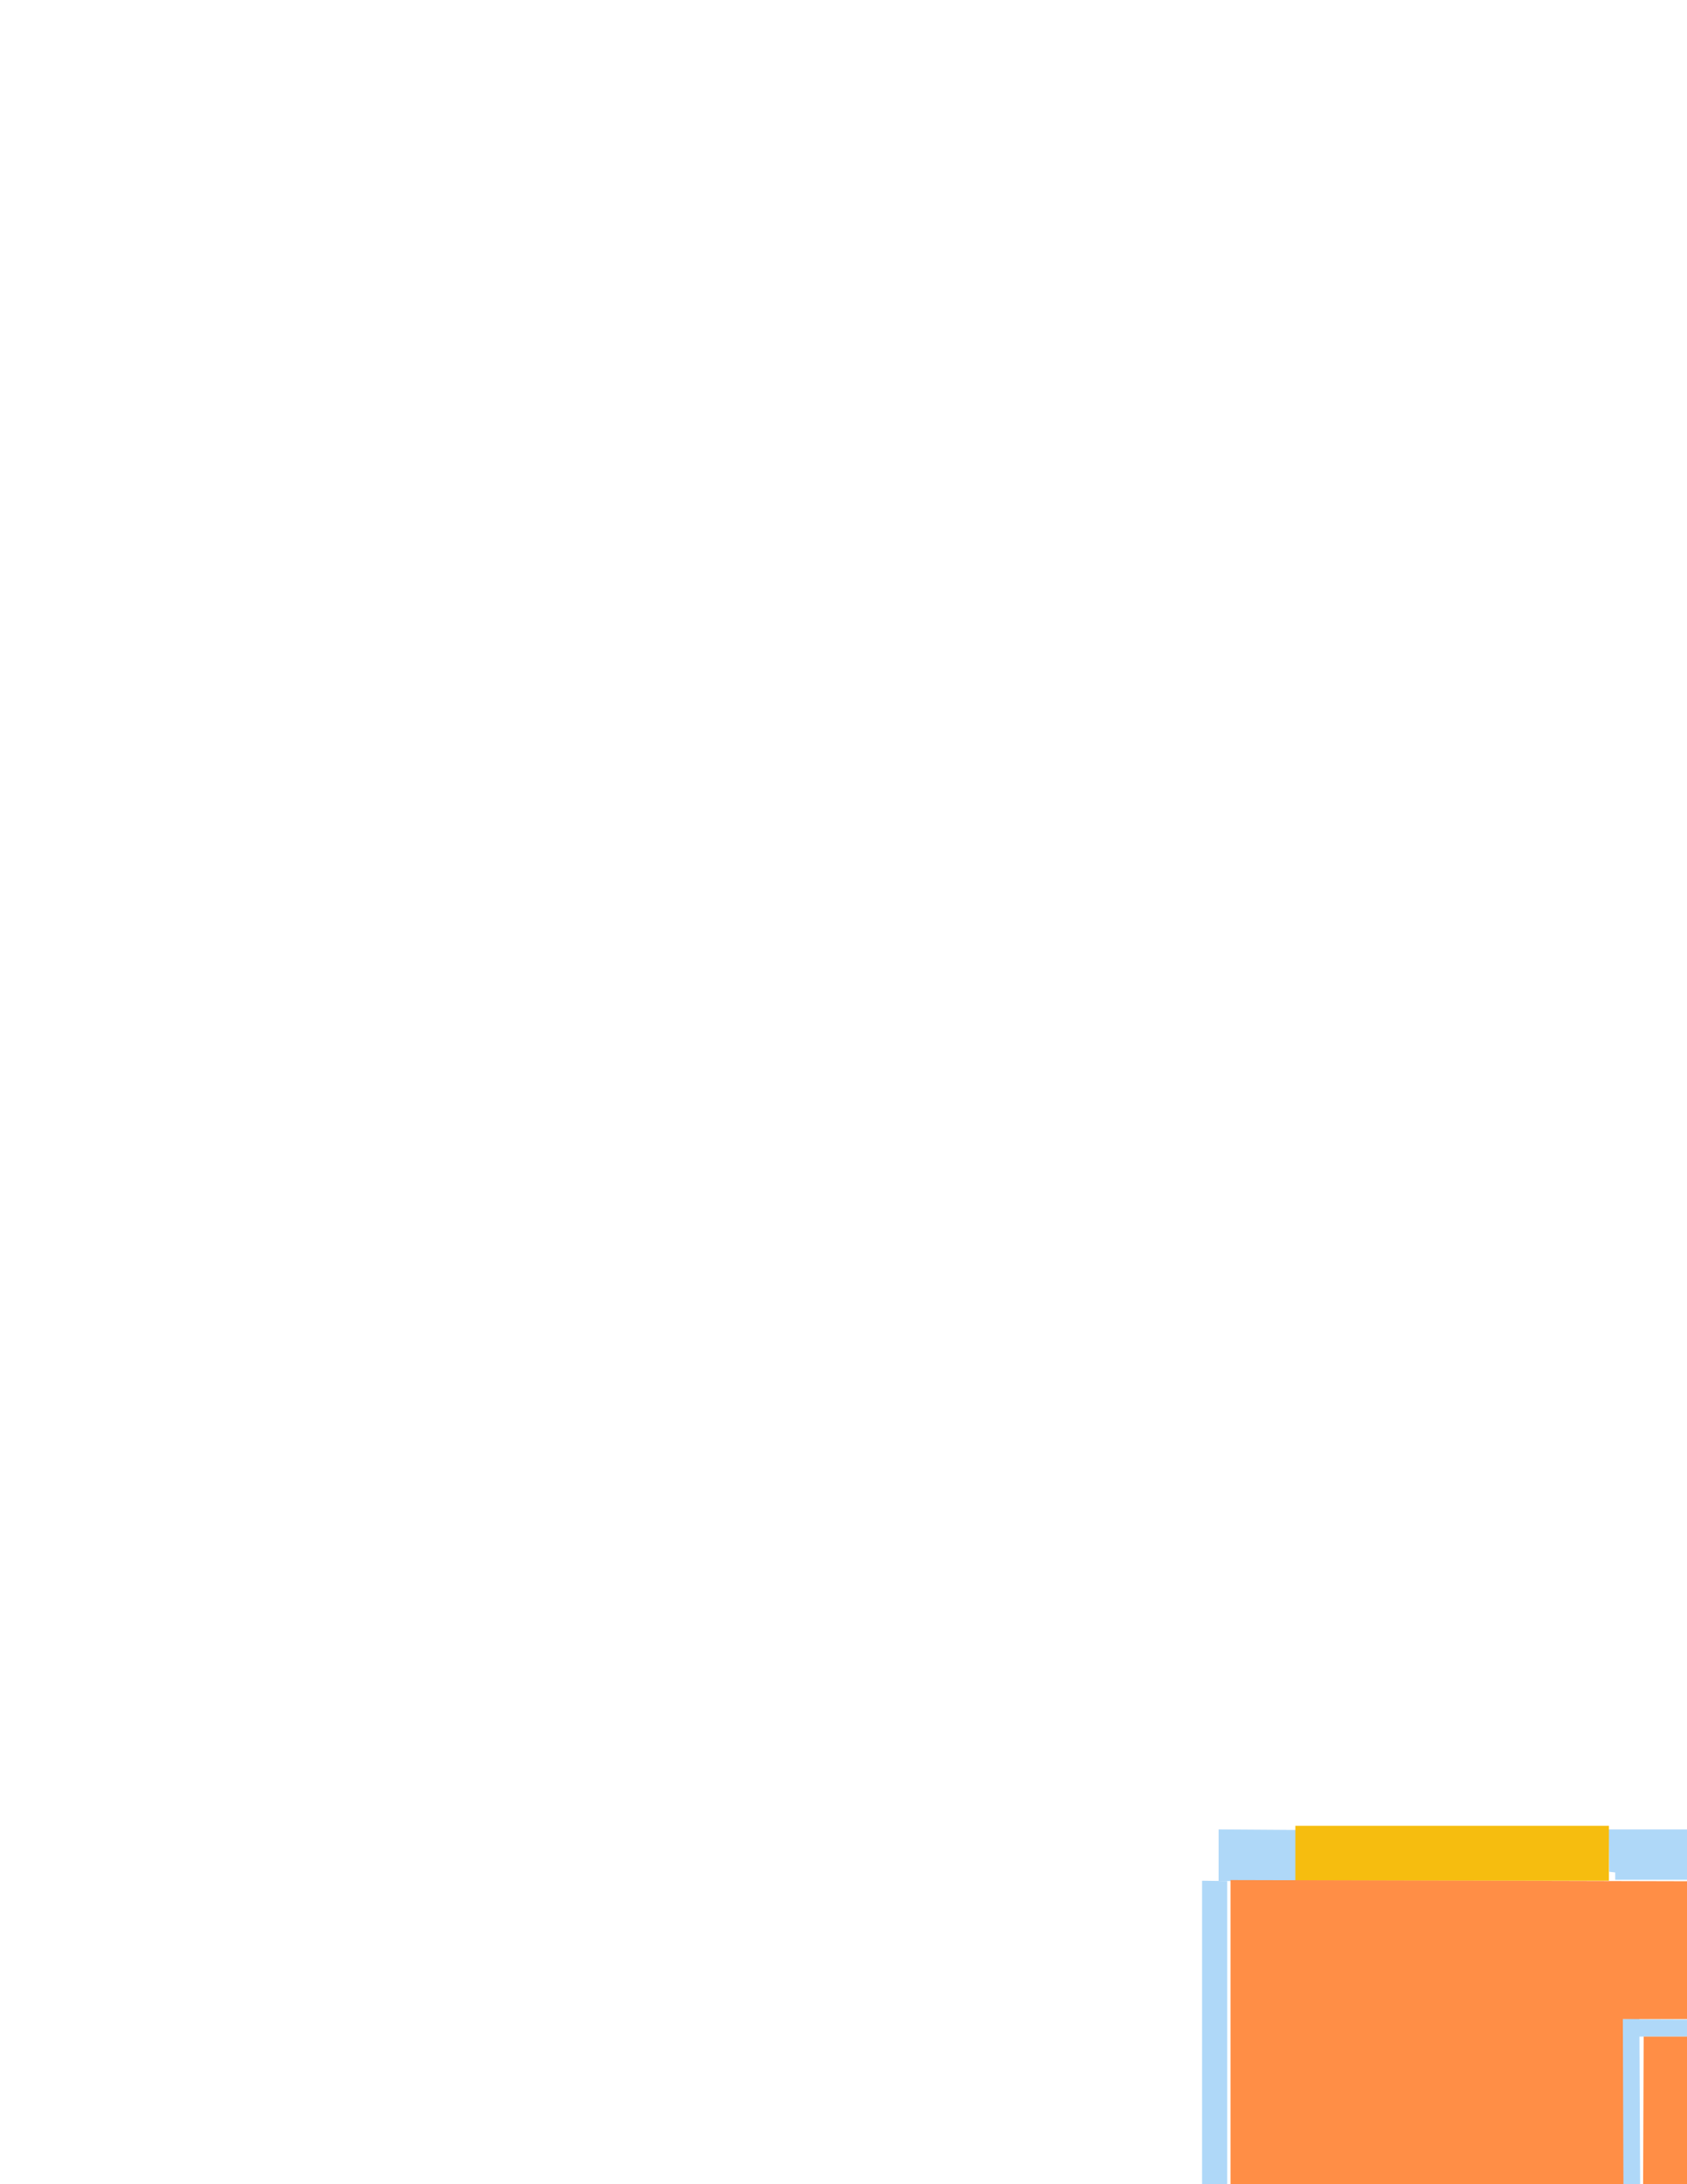 <?xml version='1.0' encoding='utf-8'?>
<ns0:svg xmlns:ns0="http://www.w3.org/2000/svg" version="1.1" width="2550" height="3300">
<ns0:width>5671</ns0:width>
<ns0:height>7383</ns0:height>
<ns0:nclasslabel>6</ns0:nclasslabel>
<ns0:nclassappear>6</ns0:nclassappear>
<ns0:class>Door</ns0:class>
<ns0:class>Parking</ns0:class>
<ns0:class>Room</ns0:class>
<ns0:class>Separation</ns0:class>
<ns0:class>Wall</ns0:class>
<ns0:class>Window</ns0:class>
<ns0:polygon class="Wall" fill="#AFD8F8" id="65" transcription="" points="4150,2090.25 4212,2089.25 4212,2150.25 4202,2152.25 4200,2163.25 4160,2163.25 4160,2152 4148,2151 " />
<ns0:polygon class="Wall" fill="#AFD8F8" id="67" transcription="" points="3701,2091 3740,2091 3739,5601 3701,5601 " />
<ns0:polygon class="Wall" fill="#AFD8F8" id="68" transcription="" points="3736.5,5526 3854.5,5526 3854.5,5600 3735.5,5600 " />
<ns0:polygon class="Wall" fill="#AFD8F8" id="69" transcription="" points="4495,5184 4511,5184 4511,5528 4495,5528 " />
<ns0:polygon class="Wall" fill="#AFD8F8" id="70" transcription="" points="5116.5,2091 5155.5,2091 5155.5,5765 5117.5,5765 " />
<ns0:polygon class="Wall" fill="#AFD8F8" id="71" transcription="" points="4822,5763 5155,5763 5155,5837 4822,5837 " />
<ns0:polygon class="Wall" fill="#AFD8F8" id="72" transcription="" points="4327,5527.5 4511,5527.5 4511,5600.5 4327,5600.5 " />
<ns0:polygon class="Wall" fill="#AFD8F8" id="73" transcription="" points="5106,4812.5 5120,4812.5 5120,4829.5 5106,4829.5 " />
<ns0:polygon class="Wall" fill="#AFD8F8" id="74" transcription="" points="4494,4812.5 4916,4812.5 4916,4830 4494,4829.5 " />
<ns0:polygon class="Wall" fill="#AFD8F8" id="75" transcription="" points="4494,4829 4511,4829 4510,4995 4494,4995 " />
<ns0:polygon class="Wall" fill="#AFD8F8" id="76" transcription="" points="4636,4387 4674,4387 4674,4461 4636,4461 " />
<ns0:polygon class="Wall" fill="#AFD8F8" id="77" transcription="" points="4646,4458.5 4660,4458.5 4660,4811.5 4646,4813 " />
<ns0:polygon class="Wall" fill="#AFD8F8" id="78" transcription="" points="4811,4387.5 5119,4387.5 5119,4460.5 4811,4460.5 " />
<ns0:polygon class="Wall" fill="#AFD8F8" id="79" transcription="" points="4431.5,4388.5 4493.5,4388.5 4493.5,4461.5 4430.5,4461.5 " />
<ns0:polygon class="Wall" fill="#AFD8F8" id="80" transcription="" points="4094,4448 4432,4448 4432,4462 4094,4462 " />
<ns0:polygon class="Wall" fill="#AFD8F8" id="81" transcription="" points="4080.5,4306 4080.5,4459 4095.5,4459 4095.5,4306 " />
<ns0:polygon class="Wall" fill="#AFD8F8" id="82" transcription="" points="3977,4270 4436,4269 4436,4308 3977,4308 " />
<ns0:polygon class="Wall" fill="#AFD8F8" id="83" transcription="" points="4020,4236.5 4058,4236.5 4058,4271.5 4020,4271.5 " />
<ns0:polygon class="Wall" fill="#AFD8F8" id="84" transcription="" points="3738,4269 3763,4269 3763,4307 3738,4307 " />
<ns0:polygon class="Wall" fill="#AFD8F8" id="85" transcription="" points="4019,3881 4576,3880 4576,3919 4019,3919 " />
<ns0:polygon class="Wall" fill="#AFD8F8" id="86" transcription="" points="4020,3917.5 4058,3917.5 4058,3952.5 4020,3952.5 " />
<ns0:polygon class="Wall" fill="#AFD8F8" id="87" transcription="" points="4540,3918.5 4577,3918.5 4577,4071.5 4540,4071.5 " />
<ns0:polygon class="Wall" fill="#AFD8F8" id="88" transcription="" points="4432,3917 4470,3917 4471,4388 4433,4389 " />
<ns0:polygon class="Wall" fill="#AFD8F8" id="89" transcription="" points="4471,4032.5 4540,4032.5 4540,4069.5 4471,4069.5 " />
<ns0:polygon class="Wall" fill="#AFD8F8" id="90" transcription="" points="5081,3686.5 5120,3686.5 5120,3613.5 5081,3613.5 " />
<ns0:polygon class="Wall" fill="#AFD8F8" id="91" transcription="" points="4726,3384 4759,3384 4759,3762 4726,3762 " />
<ns0:polygon class="Wall" fill="#AFD8F8" id="92" transcription="" points="4759,3612.5 4798,3612.5 4798,3685.5 4759,3685.5 " />
<ns0:polygon class="Wall" fill="#AFD8F8" id="94" transcription="" points="4494,3051 4916,3051 4916,3068 4495,3068 " />
<ns0:polygon class="Wall" fill="#AFD8F8" id="95" transcription="" points="4742,3066 4759,3066.5 4759,3349.5 4743,3349.5 " />
<ns0:polygon class="Wall" fill="#AFD8F8" id="96" transcription="" points="4636,3067 4636,3349 4650,3349 4650,3067 " />
<ns0:polygon class="Wall" fill="#AFD8F8" id="98" transcription="" points="3739,2090 3939.5,2090.5 3939.5,2151.5 3929.5,2151.5 3929.5,2163.5 3739,2164 " />
<ns0:polygon class="Wall" fill="#AFD8F8" id="99" transcription="" points="4504,2089.5 5117,2091 5117,2164 4514,2164 4513,2150.5 4504,2150.5 " />
<ns0:polygon class="Window" fill="#F6BD0F" id="100" transcription="" points="3937,2086 4153.5,2084.5 4152.5,2161.5 3937,2162 " />
<ns0:polygon class="Window" fill="#F6BD0F" id="101" transcription="" points="4209,2084.5 4505,2084 4507,2163 4209,2161.5 " />
<ns0:polygon class="Window" fill="#F6BD0F" id="104" transcription="" points="3856,5526 4329,5526 4329,5604 3854,5604 " />
<ns0:polygon class="Window" fill="#F6BD0F" id="105" transcription="" points="4434,5599 4512,5599 4511,5762 4825,5762 4825,5840 4434,5841 " />
<ns0:polygon class="Door" fill="#8BBA00" id="116" transcription="" points="4492.5,4990 4688.5,4988 4668.5,5089 4588.5,5150 4495.5,5180 " />
<ns0:polygon class="Door" fill="#8BBA00" id="117" transcription="" points="5109,4635 5107,4825 4917,4825 4928,4741 4997,4649 " />
<ns0:polygon class="Window" fill="#F6BD0F" id="118" transcription="" points="4491,4383.5 4635,4382.5 4635,4459.5 4491,4460.5 " />
<ns0:polygon class="Window" fill="#F6BD0F" id="119" transcription="" points="4669,4384 4812,4385 4812,4462 4669,4462 " />
<ns0:polygon class="Window" fill="#F6BD0F" id="120" transcription="" points="4797,3614.5 5081,3614.5 5081,3691.5 4795,3691.5 " />
<ns0:polygon class="Window" fill="#F6BD0F" id="122" transcription="" points="4574,3879 4726,3880 4726,3761 4764,3761 4763,3921 4574,3921 " />
<ns0:polygon class="Door" fill="#8BBA00" id="123" transcription="" points="4913.5,3048.5 5108.5,3047.5 5107.5,3242.5 4997.5,3228.5 4936.5,3153.5 " />
<ns0:polygon class="Wall" fill="#AFD8F8" id="124" transcription="" points="5106.5,3051 5106.5,3067 5117.5,3067 5117.5,3051 " />
<ns0:polygon class="Wall" fill="#AFD8F8" id="126" transcription="" points="3741,3596.5 3767,3596.5 3767,3616 3767,3635.5 3741,3635.5 " />
<ns0:polygon class="Door" fill="#8BBA00" id="127" transcription="" points="3758.5,3413.5 3758.5,3637.5 3985.5,3636.5 3976.5,3541.5 3875.5,3416.5 " />
<ns0:polygon class="Door" fill="#8BBA00" id="128" transcription="" points="3762,4290 3984,4290 3976,4413 3878,4515 3748,4522 " />
<ns0:polygon class="Room" fill="#FF8E46" id="133" transcription="" points="3740,4310 4074,4312 4080,4470 4643,4464 4643,4815 4494,4815 4494,5530 3740,5530 " />
<ns0:polygon class="Room" fill="#FF8E46" id="134" transcription="" points="4658,4464 5116,4464 5116,4816 4658,4816 " />
<ns0:polygon class="Room" fill="#FF8E46" id="135" transcription="" points="4510,4831.5 5116,4831.5 5116,5764.5 4510,5764.5 " />
<ns0:polygon class="Wall" fill="#AFD8F8" id="136" transcription="" points="4894,2609.5 4912,2622.5 4910,2824 4894,2822.5 " />
<ns0:polygon class="Wall" fill="#AFD8F8" id="137" transcription="" points="4894,2841 4919,2841 4918,2823 4895,2823 " />
<ns0:polygon class="Wall" fill="#AFD8F8" id="138" transcription="" points="5107,2825 5119,2825 5119,2839 5107,2839 " />
<ns0:polygon class="Wall" fill="#AFD8F8" id="139" transcription="" points="4119,3349 4759,3349 4759,3386 4119,3386 " />
<ns0:polygon class="Wall" fill="#AFD8F8" id="140" transcription="" points="4081,3349 4120,3349 4120,3635 4081,3635 " />
<ns0:polygon class="Wall" fill="#AFD8F8" id="141" transcription="" points="3976,3596 4082,3596 4082,3634 3976,3634 " />
<ns0:polygon class="Room" fill="#FF8E46" id="143" transcription="" points="4761,3066 5116,3066 5116,3612 4761,3612 " />
<ns0:polygon class="Room" fill="#FF8E46" id="144" transcription="" points="3739,3635 4018,3635 4018,4266 3739,4266 " />
<ns0:polygon class="Room" fill="#FF8E46" id="145" transcription="" points="3741,3595 4081,3596 4082,3349 4635,3347 4635,3067 3739,3070 " />
<ns0:polygon class="Separation" fill="#008E8E" id="146" transcription="" points="3738,3053 4492,3053 4492,3065 3738,3065 " />
<ns0:polygon class="Room" fill="#FF8E46" id="147" transcription="" points="3739,2163 5111,2163 5115,3046 3739,3046 " />
<ns0:polygon class="Door" fill="#8BBA00" id="148" transcription="" points="5109,2649 5106,2843 4919,2841 4921,2763 4999,2661 " />
<ns0:polygon class="Wall" fill="#AFD8F8" id="149" transcription="" points="3234.5,2162.75 3271.5,2161.25 3271.5,3611.25 3233.5,3611.25 " />
<ns0:polygon class="Wall" fill="#AFD8F8" id="150" transcription="" points="2687.5,2089 3273.5,2089 3273.5,2163 2688.5,2163 " />
<ns0:polygon class="Wall" fill="#AFD8F8" id="151" transcription="" points="3196,3623.5 3204,3623.5 3204,3612.5 3271,3610.5 3271,3686.5 3196,3684.5 " />
<ns0:polygon class="Wall" fill="#AFD8F8" id="152" transcription="" points="2806.5,3613 2806.5,3754 2817.5,3754 2818.5,3764 2875.5,3764 2875.5,3613 " />
<ns0:polygon class="Wall" fill="#AFD8F8" id="153" transcription="" points="2874,3614 3046,3615 3046,3624 3055,3624 3054,3687 2874,3688 " />
<ns0:polygon class="Wall" fill="#AFD8F8" id="154" transcription="" points="2849.5,3360 2876.5,3360 2876.5,3610 2850.5,3610 " />
<ns0:polygon class="Wall" fill="#AFD8F8" id="155" transcription="" points="2859,3050.5 2877,3050.5 2875,3363.5 2859,3363.5 " />
<ns0:polygon class="Wall" fill="#AFD8F8" id="156" transcription="" points="2765,3051.5 2860,3051.5 2861,3068.5 2767,3068.5 " />
<ns0:polygon class="Wall" fill="#AFD8F8" id="157" transcription="" points="2753,3050.5 2753,3363.5 2767,3362.5 2767,3051.5 " />
<ns0:polygon class="Wall" fill="#AFD8F8" id="158" transcription="" points="2766,3348.5 2859,3348.5 2858,3363.5 2766,3361.5 " />
<ns0:polygon class="Wall" fill="#AFD8F8" id="159" transcription="" points="2475.5,3051 2751.5,3052 2750.5,3077 2476.5,3077 " />
<ns0:polygon class="Wall" fill="#AFD8F8" id="160" transcription="" points="2634,3039.5 2652,3039.5 2652,3050.5 2634,3050.5 " />
<ns0:polygon class="Wall" fill="#AFD8F8" id="161" transcription="" points="2451,3050.5 2478,3049.5 2480,3480 2453,3479.5 " />
<ns0:polygon class="Wall" fill="#AFD8F8" id="162" transcription="" points="2687,2730.5 2687,2841.5 2761,2841.5 2761,2739.5 2749,2739.5 2749,2729.5 " />
<ns0:polygon class="Wall" fill="#AFD8F8" id="163" transcription="" points="2431.5,2764 2688.5,2764 2687.5,2840 2441.5,2840 2441.5,2829 2432.5,2828 " />
<ns0:polygon class="Wall" fill="#AFD8F8" id="164" transcription="" points="2634,2838.5 2652,2838.5 2652,2855.5 2634,2855.5 " />
<ns0:polygon class="Wall" fill="#AFD8F8" id="165" transcription="" points="1842,2764 1986,2765 1986,2829 1977,2829 1977,2842 1842,2842 " />
<ns0:polygon class="Wall" fill="#AFD8F8" id="166" transcription="" points="2686,2156.5 2760,2156.5 2759,2381.5 2746,2380.5 2746,2391.5 2686,2391.5 " />
<ns0:polygon class="Wall" fill="#AFD8F8" id="167" transcription="" points="1817,2841.5 1855,2842 1855,5599 1817,5600.5 " />
<ns0:polygon class="Wall" fill="#AFD8F8" id="168" transcription="" points="1856,5561.5 2552,5562 2552,5600 1856,5600.5 " />
<ns0:polygon class="Wall" fill="#AFD8F8" id="169" transcription="" points="2550,4919 2561,4917 2562,4908 2587,4908 2587,5601 2550,5601 " />
<ns0:polygon class="Wall" fill="#AFD8F8" id="170" transcription="" points="1852,3879.5 2549,3880 2549,3919 1852,3918.5 " />
<ns0:polygon class="Wall" fill="#AFD8F8" id="171" transcription="" points="2544.5,3844 2679.5,3844 2679.5,3856 2689.5,3856 2689.5,3918 2545.5,3916 " />
<ns0:polygon class="Wall" fill="#AFD8F8" id="172" transcription="" points="2550.5,3917 2585.5,3917 2586.5,4438 2562.5,4438 2560.5,4428 2549.5,4427 " />
<ns0:polygon class="Wall" fill="#AFD8F8" id="173" transcription="" points="2209,4409.5 2550,4409.5 2550,4424.5 2209,4424.5 " />
<ns0:polygon class="Wall" fill="#AFD8F8" id="174" transcription="" points="2198,4293 2212,4293 2212,4425 2198,4425 " />
<ns0:polygon class="Wall" fill="#AFD8F8" id="175" transcription="" points="2212,4294 2552,4294 2552,4308 2212,4308 " />
<ns0:polygon class="Wall" fill="#AFD8F8" id="176" transcription="" points="2655,3916 2655,4069 2693,4069 2693,3914 " />
<ns0:polygon class="Wall" fill="#AFD8F8" id="177" transcription="" points="2586,4032.5 2656,4032.5 2657,4068 2586,4069.5 " />
<ns0:polygon class="Wall" fill="#AFD8F8" id="178" transcription="" points="2453,3881 2454,3667 2479,3668 2479,3881 " />
<ns0:polygon class="Window" fill="#F6BD0F" id="179" transcription="" points="2681,2392.5 2761,2392.5 2761,2731.5 2681,2731.5 " />
<ns0:polygon class="Window" fill="#F6BD0F" id="180" transcription="" points="1958,2758.5 2432,2758.5 2432,2841.5 1958,2841.5 " />
<ns0:polygon class="Window" fill="#F6BD0F" id="181" transcription="" points="3051,3611.5 3195,3611.5 3195,3690.5 3051,3690.5 " />
<ns0:polygon class="Window" fill="#F6BD0F" id="182" transcription="" points="2804.5,3761.5 2878.5,3761.5 2878.5,3924.5 2689.5,3922.5 2689.5,3843.5 2805.5,3844.5 " />
<ns0:polygon class="Parking" fill="#D64646" id="183" transcription="" points="2551,4436 2592,4435 2595,4905 2551,4906 " />
<ns0:polygon class="Door" fill="#8BBA00" id="184" transcription="" points="2456,3668.5 2661,3670.5 2646,3547.5 2534,3490.5 2456,3479.5 " />
<ns0:polygon class="Door" fill="#8BBA00" id="185" transcription="" points="2644,2851.5 2646,3040.5 2532,3034.5 2475,2977.5 2446,2846.5 " />
<ns0:polygon class="Room" fill="#FF8E46" id="186" transcription="" points="1860,2840.5 2635,2842.5 2636,3050.5 2453,3050.5 2456,3877.5 1860,3879.5 " />
<ns0:polygon class="Room" fill="#FF8E46" id="187" transcription="" points="2484.5,3077 2752.5,3077 2756.5,3364 2853.5,3366 2851.5,3612 2808.5,3613 2811.5,3846 2553.5,3846 2551.5,3880 2481.5,3877 " />
<ns0:polygon class="Room" fill="#FF8E46" id="188" transcription="" points="2765.5,2169 3229.5,2166 3245.5,3613 2885.5,3613 2875.5,3049 2655.5,3046 2652.5,2839 2772.5,2843 " />
<ns0:relation type="incident" objects="98,100" />
<ns0:relation type="incident" objects="101,99" />
<ns0:relation type="incident" objects="99,70" />
<ns0:relation type="incident" objects="94,123" />
<ns0:relation type="incident" objects="94,95" />
<ns0:relation type="incident" objects="96,94" />
<ns0:relation type="incident" objects="127,126" />
<ns0:relation type="incident" objects="126,67" />
<ns0:relation type="incident" objects="91,92" />
<ns0:relation type="incident" objects="92,120" />
<ns0:relation type="incident" objects="120,90" />
<ns0:relation type="incident" objects="90,70" />
<ns0:relation type="incident" objects="67,98" />
<ns0:relation type="incident" objects="91,122" />
<ns0:relation type="incident" objects="122,85" />
<ns0:relation type="incident" objects="85,86" />
<ns0:relation type="incident" objects="85,87" />
<ns0:relation type="incident" objects="87,89" />
<ns0:relation type="incident" objects="89,88" />
<ns0:relation type="incident" objects="88,85" />
<ns0:relation type="incident" objects="88,82" />
<ns0:relation type="incident" objects="82,83" />
<ns0:relation type="incident" objects="82,128" />
<ns0:relation type="incident" objects="128,84" />
<ns0:relation type="incident" objects="84,67" />
<ns0:relation type="incident" objects="82,81" />
<ns0:relation type="incident" objects="81,80" />
<ns0:relation type="incident" objects="80,79" />
<ns0:relation type="incident" objects="79,88" />
<ns0:relation type="incident" objects="79,118" />
<ns0:relation type="incident" objects="118,76" />
<ns0:relation type="incident" objects="76,119" />
<ns0:relation type="incident" objects="119,78" />
<ns0:relation type="incident" objects="78,70" />
<ns0:relation type="incident" objects="76,77" />
<ns0:relation type="incident" objects="77,74" />
<ns0:relation type="incident" objects="74,117" />
<ns0:relation type="incident" objects="117,73" />
<ns0:relation type="incident" objects="73,70" />
<ns0:relation type="incident" objects="74,75" />
<ns0:relation type="incident" objects="75,116" />
<ns0:relation type="incident" objects="116,69" />
<ns0:relation type="incident" objects="69,72" />
<ns0:relation type="incident" objects="72,104" />
<ns0:relation type="incident" objects="104,68" />
<ns0:relation type="incident" objects="68,67" />
<ns0:relation type="incident" objects="72,105" />
<ns0:relation type="incident" objects="105,71" />
<ns0:relation type="incident" objects="71,70" />
<ns0:relation type="neighbour" objects="133,134" />
<ns0:relation type="neighbour" objects="134,135" />
<ns0:relation type="neighbour" objects="135,133" />
<ns0:relation type="access" objects="135,117,134" />
<ns0:relation type="access" objects="133,116,135" />
<ns0:relation type="surround" objects="76,119,78,70,117,74,77,76,134" />
<ns0:relation type="surround" objects="74,117,70,71,105,72,69,116,75,74,135" />
<ns0:relation type="surround" objects="84,128,82,81,80,79,118,76,77,74,75,116,69,72,104,68,67,84,133" />
<ns0:relation type="incident" objects="96,139" />
<ns0:relation type="incident" objects="139,140" />
<ns0:relation type="incident" objects="140,141" />
<ns0:relation type="incident" objects="141,127" />
<ns0:relation type="incident" objects="91,139" />
<ns0:relation type="incident" objects="139,95" />
<ns0:relation type="incident" objects="70,138" />
<ns0:relation type="incident" objects="124,123" />
<ns0:relation type="incident" objects="70,138" />
<ns0:relation type="incident" objects="138,148" />
<ns0:relation type="incident" objects="148,137" />
<ns0:relation type="incident" objects="137,136" />
<ns0:relation type="incident" objects="94,146" />
<ns0:relation type="incident" objects="146,67" />
<ns0:relation type="neighbour" objects="133,144" />
<ns0:relation type="neighbour" objects="144,145" />
<ns0:relation type="neighbour" objects="145,147" />
<ns0:relation type="neighbour" objects="147,143" />
<ns0:relation type="access" objects="144,128,133" />
<ns0:relation type="access" objects="144,127,145" />
<ns0:relation type="access" objects="147,123,143" />
<ns0:relation type="access" objects="145,146,147" />
<ns0:relation type="surround" objects="126,127,141,140,139,91,122,85,88,82,128,67,126,144" />
<ns0:relation type="surround" objects="146,94,96,139,140,141,127,126,67,146,145" />
<ns0:relation type="surround" objects="94,123,124,70,90,120,92,91,139,95,94,143" />
<ns0:relation type="outerP" objects="165,180,163,162,179,166,150,149,151,181,153,152,182,171,176,177,172,183,169,168,167" />
<ns0:relation type="incident" objects="150,149" />
<ns0:relation type="incident" objects="149,151" />
<ns0:relation type="incident" objects="151,181" />
<ns0:relation type="incident" objects="181,153" />
<ns0:relation type="incident" objects="153,152" />
<ns0:relation type="incident" objects="152,154" />
<ns0:relation type="incident" objects="154,155" />
<ns0:relation type="incident" objects="154,158" />
<ns0:relation type="incident" objects="158,155" />
<ns0:relation type="incident" objects="155,156" />
<ns0:relation type="incident" objects="156,157" />
<ns0:relation type="incident" objects="157,158" />
<ns0:relation type="incident" objects="157,159" />
<ns0:relation type="incident" objects="159,160" />
<ns0:relation type="incident" objects="160,185" />
<ns0:relation type="incident" objects="185,164" />
<ns0:relation type="incident" objects="164,163" />
<ns0:relation type="incident" objects="163,162" />
<ns0:relation type="incident" objects="162,179" />
<ns0:relation type="incident" objects="163,180" />
<ns0:relation type="incident" objects="179,166" />
<ns0:relation type="incident" objects="166,150" />
<ns0:relation type="incident" objects="180,165" />
<ns0:relation type="incident" objects="165,167" />
<ns0:relation type="incident" objects="159,161" />
<ns0:relation type="incident" objects="161,184" />
<ns0:relation type="incident" objects="184,178" />
<ns0:relation type="incident" objects="152,182" />
<ns0:relation type="incident" objects="182,171" />
<ns0:relation type="incident" objects="171,176" />
<ns0:relation type="incident" objects="176,182" />
<ns0:relation type="incident" objects="176,177" />
<ns0:relation type="incident" objects="177,172" />
<ns0:relation type="incident" objects="172,171" />
<ns0:relation type="incident" objects="171,170" />
<ns0:relation type="incident" objects="172,170" />
<ns0:relation type="incident" objects="170,178" />
<ns0:relation type="incident" objects="170,167" />
<ns0:relation type="incident" objects="172,183" />
<ns0:relation type="incident" objects="172,175" />
<ns0:relation type="incident" objects="175,174" />
<ns0:relation type="incident" objects="174,173" />
<ns0:relation type="incident" objects="173,172" />
<ns0:relation type="incident" objects="168,169" />
<ns0:relation type="incident" objects="168,167" />
<ns0:relation type="incident" objects="169,183" />
<ns0:relation type="neighbour" objects="186,187" />
<ns0:relation type="neighbour" objects="187,188" />
<ns0:relation type="neighbour" objects="188,186" />
<ns0:relation type="access" objects="188,185,186" />
<ns0:relation type="access" objects="186,184,187" />
<ns0:relation type="surround" objects="165,180,163,185,159,161,184,178,170,167,165,186" />
<ns0:relation type="surround" objects="159,157,158,154,152,182,171,170,178,184,161,159,187" />
<ns0:relation type="surround" objects="163,162,179,166,150,149,151,181,153,154,155,156,159,185,163,188" />
<ns0:relation type="outerP" objects="98,100,65,101,99,70,71,105,72,104,68,67" />
<ns0:relation type="incident" objects="100,65" />
<ns0:relation type="incident" objects="101,65" />
<ns0:relation type="surround" objects="98,100,65,101,99,70,124,123,94,146,67,98,147" />
</ns0:svg>